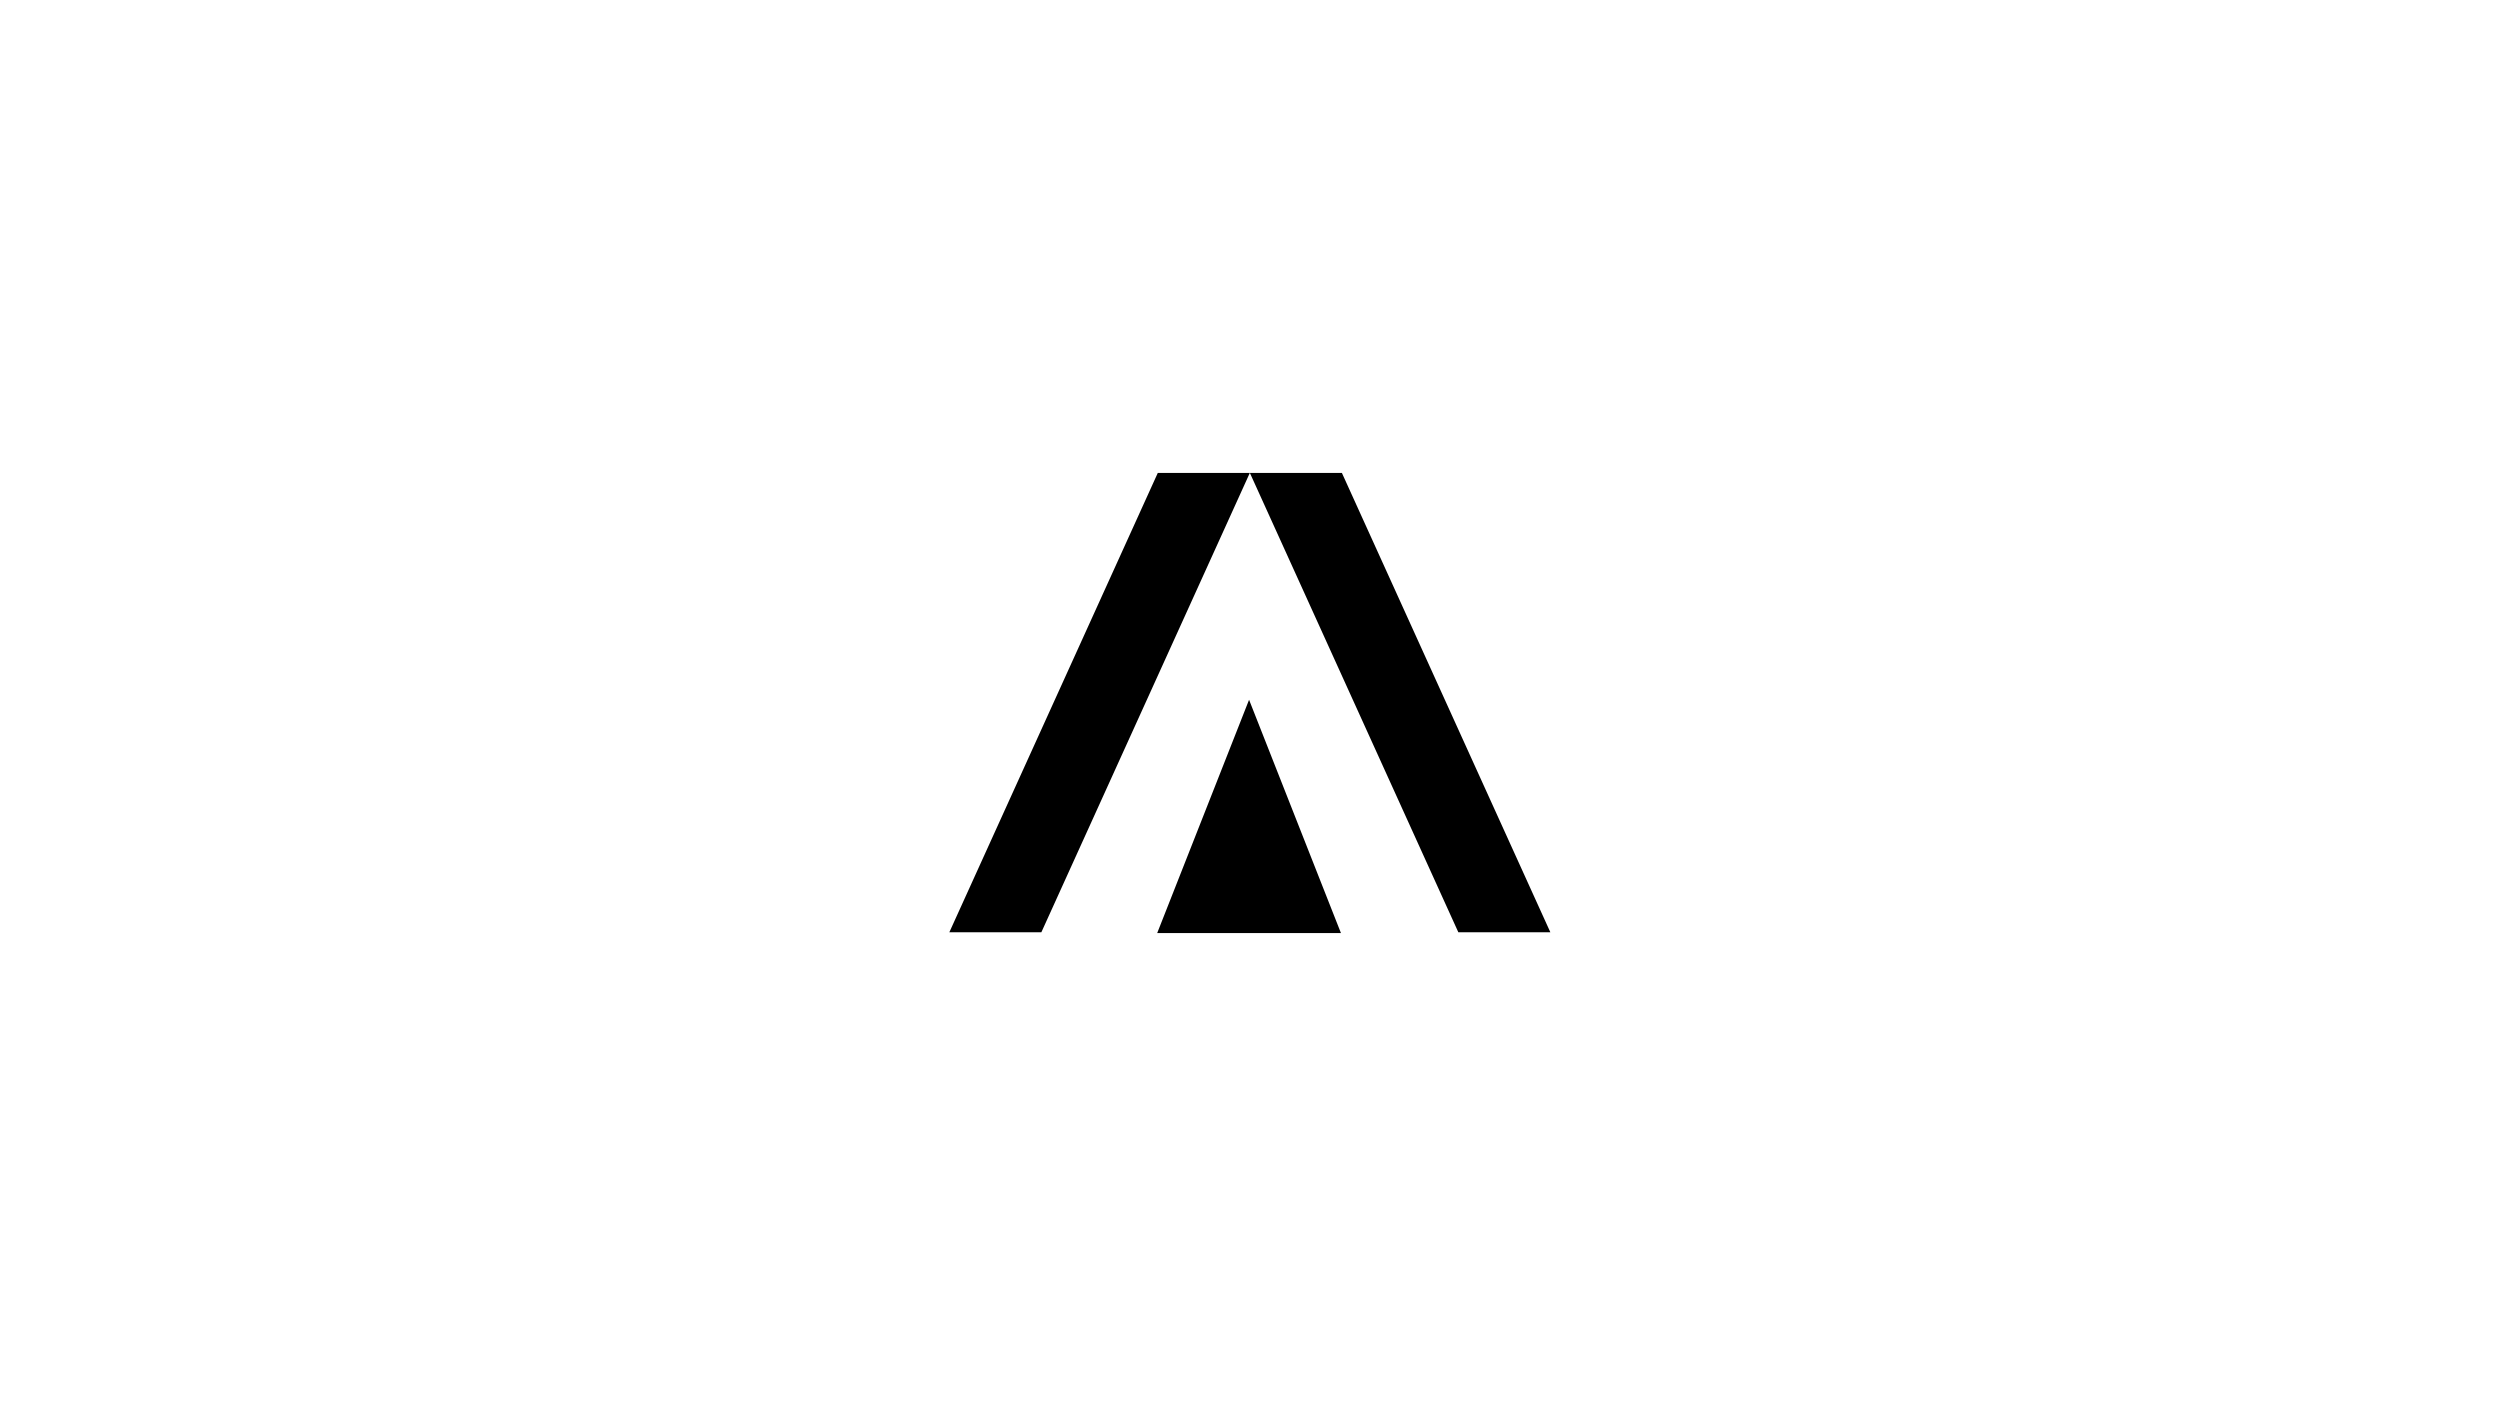 <svg width="1200" height="675" viewBox="0 0 1200 675" fill="none" xmlns="http://www.w3.org/2000/svg">
<path d="M555.743 227H599.915L499.859 447.476H455.688L555.743 227Z" fill="black"/>
<path d="M644.11 227H599.938L699.993 447.476H744.165L644.11 227Z" fill="black"/>
<path d="M599.554 335.894L643.649 447.857H555.459L599.554 335.894Z" fill="black"/>
</svg>
